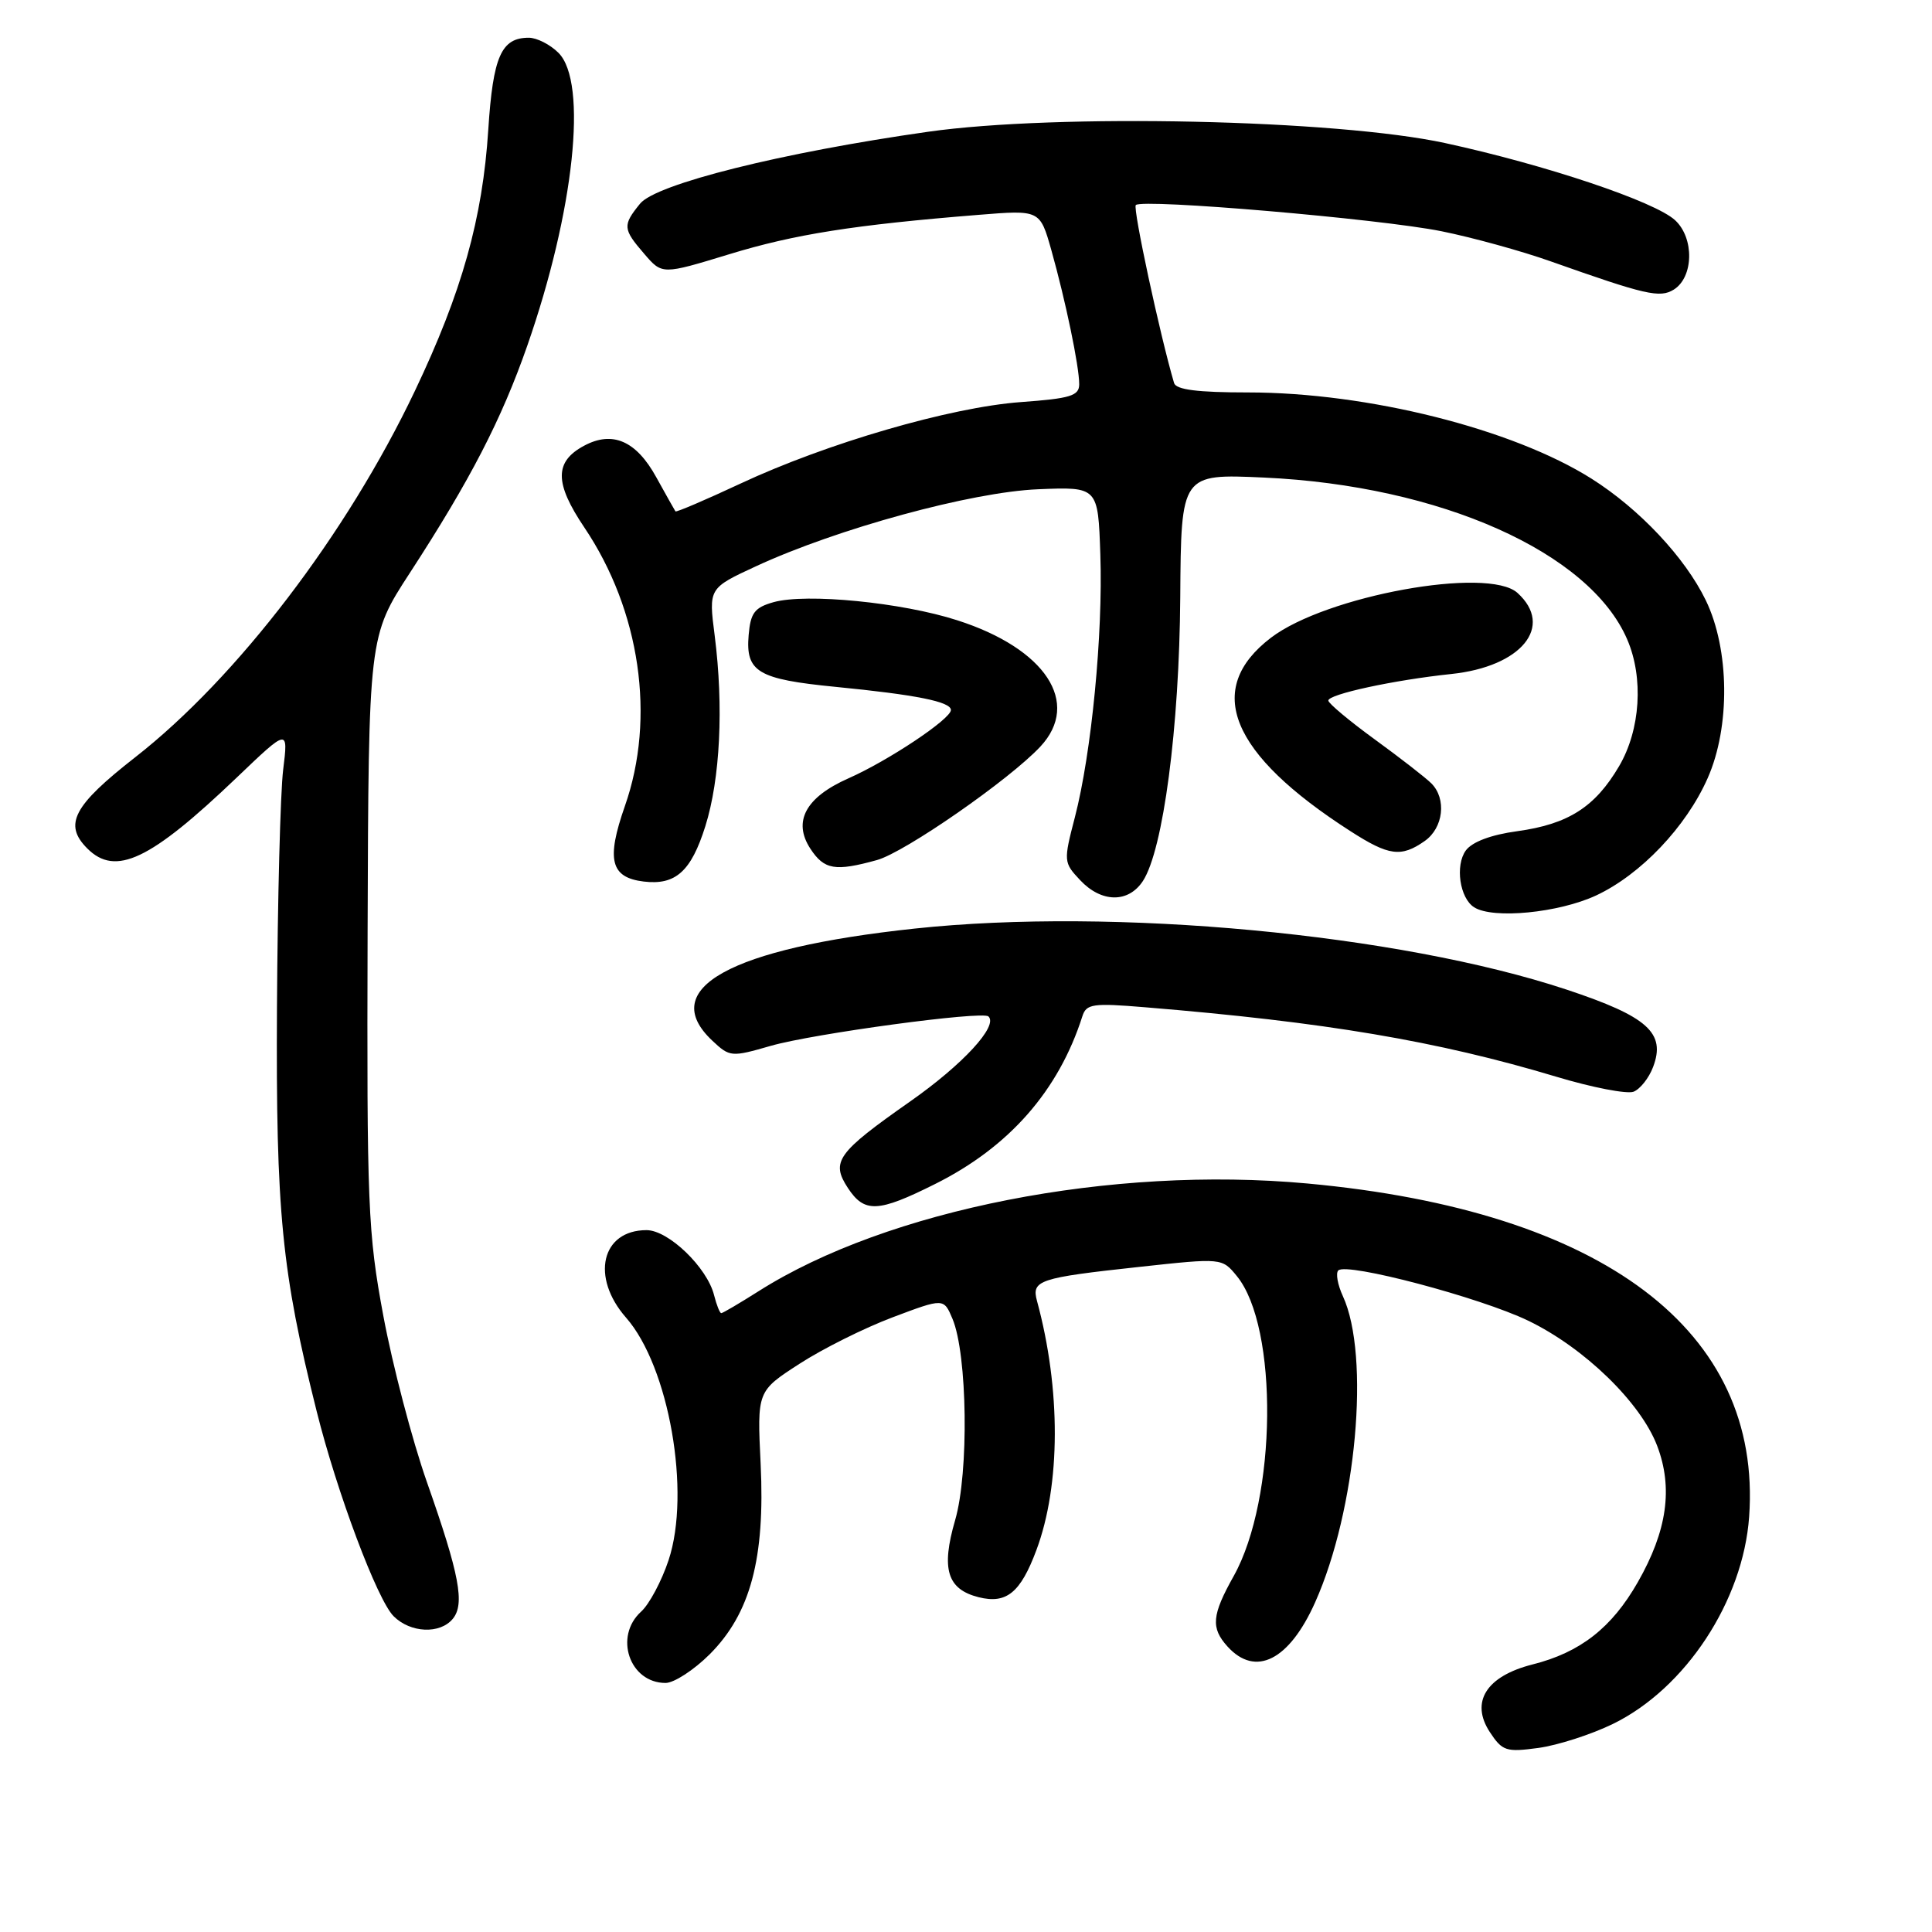 <?xml version="1.0" encoding="UTF-8" standalone="no"?>
<!DOCTYPE svg PUBLIC "-//W3C//DTD SVG 1.1//EN" "http://www.w3.org/Graphics/SVG/1.1/DTD/svg11.dtd" >
<svg xmlns="http://www.w3.org/2000/svg" xmlns:xlink="http://www.w3.org/1999/xlink" version="1.1" viewBox="0 0 256 256">
 <g >
 <path fill="currentColor"
d=" M 213.72 228.43 C 223.35 223.73 230.97 212.13 231.77 200.98 C 233.53 176.34 212.45 160.43 173.25 156.82 C 147.30 154.43 117.59 160.26 100.52 171.09 C 97.99 172.69 95.77 174.00 95.57 174.00 C 95.38 174.00 94.95 172.93 94.62 171.62 C 93.70 167.94 88.57 163.00 85.67 163.00 C 79.69 163.00 78.24 169.23 82.96 174.60 C 88.65 181.08 91.57 197.76 88.59 206.73 C 87.67 209.50 86.04 212.56 84.96 213.54 C 81.31 216.84 83.42 223.00 88.19 223.00 C 89.31 223.00 91.94 221.29 94.03 219.21 C 99.44 213.80 101.39 206.51 100.79 193.99 C 100.32 184.34 100.32 184.34 105.92 180.72 C 109.00 178.72 114.56 175.95 118.28 174.55 C 125.05 172.00 125.05 172.00 126.21 174.75 C 128.19 179.46 128.40 195.11 126.56 201.43 C 124.68 207.90 125.50 210.59 129.68 211.64 C 133.36 212.56 135.22 211.05 137.33 205.39 C 140.55 196.77 140.58 184.05 137.41 172.39 C 136.66 169.64 137.61 169.32 150.97 167.87 C 161.92 166.68 161.92 166.68 163.89 169.09 C 169.43 175.86 169.19 198.59 163.48 208.82 C 160.56 214.03 160.42 215.70 162.65 218.17 C 166.36 222.27 170.83 220.01 174.27 212.30 C 179.73 200.08 181.58 179.66 177.94 171.75 C 177.24 170.23 176.97 168.70 177.33 168.34 C 178.43 167.24 196.12 171.92 202.50 175.00 C 209.93 178.59 217.38 185.82 219.58 191.57 C 221.71 197.16 220.91 202.84 217.01 209.66 C 213.56 215.70 209.39 218.96 203.06 220.55 C 196.95 222.10 194.79 225.51 197.41 229.51 C 199.07 232.03 199.57 232.19 203.85 231.61 C 206.41 231.26 210.85 229.83 213.72 228.43 Z  M 59.99 214.51 C 61.62 212.54 60.89 208.66 56.57 196.39 C 54.61 190.82 52.02 180.92 50.80 174.39 C 48.74 163.32 48.60 159.81 48.71 123.41 C 48.84 84.32 48.84 84.32 54.31 75.91 C 62.29 63.64 66.45 55.60 69.86 45.83 C 76.09 27.98 77.91 10.91 74.00 7.00 C 72.90 5.90 71.13 5.00 70.07 5.00 C 66.42 5.00 65.33 7.47 64.70 17.17 C 63.95 28.96 61.20 38.73 54.96 51.83 C 45.95 70.75 31.43 89.78 17.93 100.33 C 9.70 106.76 8.39 109.25 11.57 112.43 C 15.31 116.17 19.90 113.99 31.35 103.05 C 38.20 96.50 38.20 96.50 37.52 102.00 C 37.15 105.03 36.78 119.20 36.70 133.50 C 36.55 160.63 37.32 168.49 41.96 187.00 C 44.65 197.77 49.99 211.99 52.15 214.15 C 54.38 216.38 58.29 216.56 59.99 214.51 Z  M 123.90 156.89 C 133.72 151.99 140.27 144.53 143.42 134.66 C 143.94 133.02 144.79 132.89 151.75 133.47 C 175.60 135.43 190.42 137.93 206.18 142.66 C 210.95 144.10 215.57 144.99 216.45 144.66 C 217.32 144.32 218.49 142.85 219.04 141.39 C 220.76 136.87 218.34 134.70 207.59 131.13 C 185.33 123.75 147.60 120.22 121.21 123.04 C 96.69 125.66 87.05 131.00 94.38 137.89 C 96.70 140.07 96.90 140.09 102.13 138.58 C 107.78 136.96 130.16 133.93 130.97 134.68 C 132.32 135.92 127.58 141.06 120.57 145.97 C 110.92 152.74 110.07 153.92 112.34 157.40 C 114.54 160.75 116.33 160.68 123.90 156.89 Z  M 211.50 118.65 C 217.40 115.89 223.42 109.57 226.27 103.12 C 229.29 96.32 229.18 86.03 226.02 79.53 C 223.27 73.86 217.22 67.43 210.89 63.43 C 200.42 56.82 181.22 52.00 165.36 52.00 C 158.68 52.00 155.83 51.64 155.57 50.75 C 153.70 44.40 150.08 27.58 150.50 27.17 C 151.37 26.30 182.88 29.00 191.00 30.64 C 195.12 31.47 201.65 33.27 205.50 34.64 C 218.07 39.09 219.94 39.52 221.79 38.37 C 224.42 36.72 224.52 31.56 221.97 29.19 C 219.33 26.72 204.79 21.84 191.50 18.96 C 177.13 15.84 140.06 15.03 122.97 17.46 C 103.57 20.22 86.92 24.38 84.81 26.99 C 82.48 29.86 82.52 30.34 85.37 33.64 C 87.74 36.40 87.74 36.40 96.62 33.69 C 105.29 31.04 113.13 29.80 129.65 28.47 C 137.80 27.81 137.80 27.81 139.31 33.15 C 141.19 39.84 143.00 48.52 143.00 50.91 C 143.00 52.45 141.85 52.80 135.25 53.28 C 125.91 53.97 109.57 58.72 98.09 64.09 C 93.47 66.25 89.60 67.90 89.50 67.76 C 89.40 67.62 88.25 65.57 86.95 63.22 C 84.30 58.41 81.16 57.04 77.40 59.06 C 73.45 61.17 73.46 64.00 77.42 69.88 C 84.84 80.90 86.91 95.12 82.80 106.81 C 80.31 113.92 80.90 116.28 85.30 116.81 C 89.52 117.32 91.58 115.46 93.46 109.48 C 95.43 103.21 95.90 93.65 94.70 84.22 C 93.89 77.94 93.89 77.94 100.20 75.02 C 110.95 70.05 128.69 65.20 137.54 64.83 C 145.50 64.50 145.50 64.50 145.80 73.50 C 146.16 84.02 144.63 99.79 142.43 108.28 C 140.91 114.12 140.93 114.29 143.12 116.62 C 145.94 119.63 149.51 119.68 151.44 116.74 C 154.13 112.62 156.27 96.41 156.39 79.14 C 156.50 62.78 156.50 62.78 167.50 63.28 C 190.84 64.35 210.64 73.17 215.61 84.72 C 217.81 89.81 217.37 96.70 214.54 101.52 C 211.36 106.94 207.80 109.21 201.03 110.14 C 197.57 110.61 195.07 111.55 194.23 112.69 C 192.79 114.67 193.42 119.01 195.33 120.22 C 197.83 121.81 206.54 120.96 211.50 118.65 Z  M 116.21 113.96 C 119.91 112.93 133.79 103.29 137.86 98.92 C 143.26 93.12 138.54 85.94 126.84 82.19 C 119.49 79.82 106.84 78.58 102.50 79.79 C 99.99 80.50 99.45 81.20 99.20 84.15 C 98.78 89.03 100.41 90.00 110.69 91.01 C 121.40 92.06 126.00 92.98 126.00 94.08 C 126.00 95.27 117.71 100.80 112.41 103.14 C 106.75 105.65 105.02 108.85 107.38 112.46 C 109.21 115.25 110.66 115.50 116.21 113.96 Z  M 188.78 111.44 C 191.26 109.70 191.71 105.85 189.66 103.80 C 188.92 103.06 185.55 100.44 182.17 97.98 C 178.79 95.52 176.02 93.20 176.01 92.83 C 176.00 91.99 184.70 90.11 192.29 89.31 C 201.60 88.34 205.97 83.00 201.07 78.56 C 197.16 75.03 175.72 78.93 168.41 84.50 C 159.47 91.32 163.00 99.90 178.95 110.14 C 184.03 113.41 185.66 113.63 188.78 111.44 Z "/>
</g>
</svg>